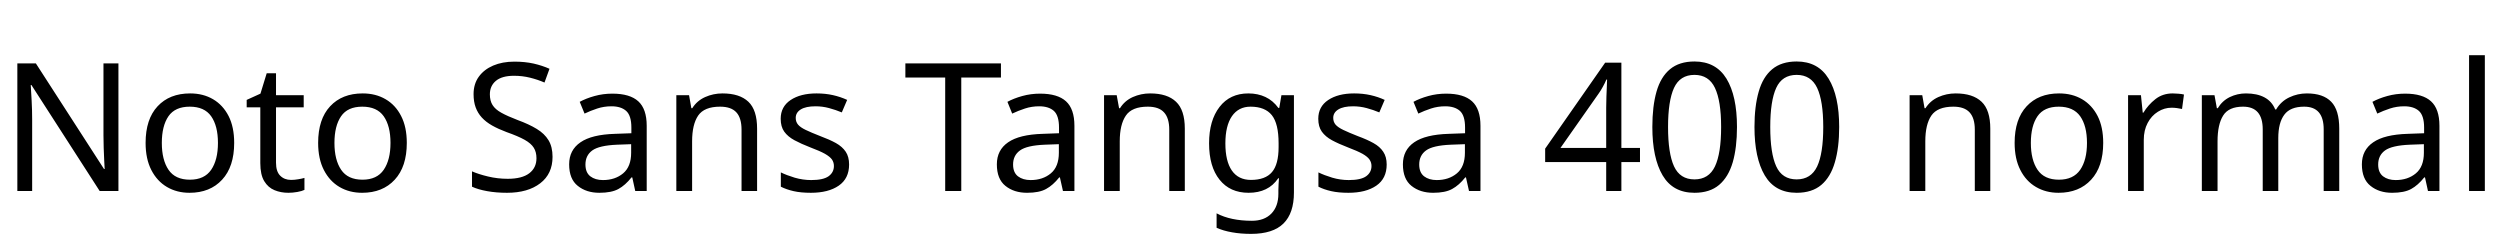 <svg xmlns="http://www.w3.org/2000/svg" xmlns:xlink="http://www.w3.org/1999/xlink" width="335.856" height="32.688"><path fill="black" d="M15.91 8.52L15.91 25.66L13.39 25.66L4.22 11.42L4.13 11.42Q4.18 12.26 4.25 13.51Q4.32 14.76 4.32 16.08L4.32 16.08L4.32 25.66L2.33 25.66L2.33 8.52L4.82 8.52L13.97 22.70L14.06 22.70Q14.04 22.32 14.00 21.55Q13.97 20.78 13.93 19.87Q13.90 18.96 13.90 18.19L13.90 18.19L13.90 8.52L15.91 8.52ZM31.46 19.20L31.46 19.20Q31.46 22.39 29.84 24.14Q28.22 25.90 25.46 25.90L25.46 25.90Q23.76 25.90 22.43 25.12Q21.10 24.34 20.33 22.84Q19.56 21.34 19.56 19.20L19.56 19.20Q19.56 16.01 21.17 14.28Q22.78 12.55 25.54 12.55L25.54 12.55Q27.29 12.55 28.62 13.33Q29.95 14.11 30.71 15.59Q31.46 17.06 31.46 19.20ZM21.74 19.20L21.74 19.20Q21.74 21.48 22.64 22.81Q23.54 24.14 25.51 24.14L25.51 24.14Q27.46 24.14 28.37 22.81Q29.28 21.48 29.28 19.20L29.28 19.20Q29.28 16.92 28.37 15.62Q27.46 14.33 25.49 14.33L25.49 14.33Q23.52 14.33 22.63 15.62Q21.74 16.92 21.74 19.20ZM39.10 24.17L39.10 24.17Q39.58 24.17 40.08 24.08Q40.58 24 40.90 23.90L40.90 23.90L40.90 25.51Q40.56 25.68 39.94 25.79Q39.31 25.90 38.74 25.90L38.74 25.90Q37.73 25.90 36.88 25.55Q36.02 25.20 35.50 24.34Q34.97 23.47 34.97 21.91L34.97 21.91L34.97 14.42L33.14 14.42L33.14 13.42L34.99 12.58L35.83 9.84L37.08 9.84L37.08 12.79L40.80 12.79L40.80 14.42L37.08 14.42L37.08 21.86Q37.08 23.04 37.64 23.60Q38.21 24.17 39.10 24.17ZM54.65 19.20L54.65 19.20Q54.65 22.39 53.03 24.14Q51.41 25.90 48.65 25.90L48.65 25.90Q46.94 25.90 45.61 25.12Q44.28 24.34 43.51 22.84Q42.74 21.34 42.74 19.20L42.74 19.20Q42.74 16.01 44.35 14.28Q45.96 12.55 48.72 12.55L48.72 12.55Q50.47 12.55 51.80 13.33Q53.14 14.11 53.89 15.59Q54.65 17.06 54.65 19.20ZM44.93 19.20L44.93 19.20Q44.93 21.48 45.83 22.81Q46.73 24.14 48.70 24.14L48.70 24.14Q50.64 24.14 51.55 22.81Q52.46 21.48 52.46 19.20L52.46 19.20Q52.46 16.92 51.55 15.62Q50.64 14.33 48.67 14.33L48.67 14.33Q46.70 14.33 45.82 15.62Q44.93 16.92 44.93 19.20ZM74.23 21.07L74.23 21.07Q74.23 23.35 72.58 24.62Q70.92 25.90 68.11 25.90L68.11 25.90Q66.67 25.90 65.45 25.68Q64.22 25.46 63.41 25.08L63.41 25.08L63.41 23.02Q64.27 23.40 65.56 23.71Q66.84 24.02 68.21 24.02L68.21 24.02Q70.13 24.02 71.10 23.28Q72.07 22.54 72.07 21.26L72.07 21.26Q72.07 20.42 71.71 19.85Q71.35 19.27 70.48 18.78Q69.60 18.29 68.04 17.74L68.04 17.74Q66.94 17.33 66.11 16.86Q65.28 16.39 64.73 15.79Q64.18 15.19 63.90 14.42Q63.62 13.66 63.62 12.65L63.62 12.65Q63.62 11.28 64.32 10.31Q65.02 9.34 66.25 8.81Q67.49 8.28 69.10 8.28L69.10 8.28Q70.51 8.28 71.69 8.54Q72.86 8.81 73.82 9.24L73.82 9.24L73.15 11.09Q72.26 10.70 71.22 10.44Q70.18 10.18 69.05 10.18L69.05 10.18Q67.44 10.18 66.62 10.86Q65.81 11.54 65.81 12.67L65.81 12.67Q65.81 13.54 66.17 14.11Q66.53 14.69 67.34 15.14Q68.16 15.60 69.55 16.13L69.55 16.13Q71.06 16.68 72.11 17.32Q73.15 17.95 73.69 18.84Q74.23 19.73 74.23 21.07ZM82.27 12.58L82.27 12.58Q84.62 12.58 85.75 13.61Q86.88 14.64 86.88 16.90L86.88 16.90L86.88 25.66L85.34 25.66L84.94 23.83L84.84 23.83Q84 24.89 83.08 25.39Q82.15 25.90 80.52 25.90L80.52 25.90Q78.77 25.90 77.62 24.97Q76.46 24.05 76.46 22.08L76.46 22.08Q76.46 20.16 77.98 19.12Q79.49 18.07 82.63 17.98L82.63 17.98L84.82 17.90L84.82 17.14Q84.82 15.53 84.12 14.90Q83.42 14.28 82.15 14.28L82.15 14.28Q81.14 14.28 80.23 14.58Q79.32 14.88 78.53 15.26L78.53 15.26L77.88 13.68Q78.72 13.22 79.87 12.90Q81.02 12.58 82.27 12.58ZM84.79 19.37L82.90 19.44Q80.50 19.54 79.57 20.21Q78.65 20.88 78.65 22.10L78.65 22.10Q78.65 23.18 79.31 23.69Q79.97 24.19 81 24.19L81 24.19Q82.63 24.19 83.71 23.29Q84.79 22.39 84.79 20.52L84.79 20.52L84.79 19.37ZM97.06 12.55L97.06 12.55Q99.36 12.55 100.54 13.67Q101.71 14.78 101.71 17.28L101.71 17.28L101.71 25.66L99.62 25.66L99.62 17.42Q99.62 15.86 98.93 15.10Q98.23 14.33 96.74 14.33L96.74 14.33Q94.61 14.33 93.79 15.53Q92.98 16.73 92.98 18.98L92.98 18.98L92.98 25.66L90.86 25.66L90.86 12.79L92.57 12.79L92.88 14.54L93 14.54Q93.62 13.54 94.73 13.04Q95.83 12.55 97.06 12.55ZM114.07 22.10L114.07 22.10Q114.07 23.98 112.68 24.94Q111.29 25.90 108.94 25.90L108.94 25.90Q107.59 25.90 106.62 25.68Q105.65 25.46 104.90 25.08L104.90 25.08L104.90 23.16Q105.67 23.54 106.76 23.87Q107.86 24.19 108.98 24.19L108.98 24.19Q110.59 24.19 111.31 23.68Q112.03 23.16 112.03 22.30L112.03 22.30Q112.03 21.82 111.77 21.43Q111.50 21.05 110.82 20.66Q110.14 20.28 108.86 19.80L108.86 19.80Q107.62 19.32 106.73 18.84Q105.84 18.36 105.36 17.69Q104.88 17.02 104.88 15.96L104.88 15.96Q104.88 14.33 106.21 13.44Q107.54 12.55 109.70 12.55L109.70 12.55Q110.88 12.55 111.90 12.78Q112.92 13.01 113.81 13.42L113.81 13.42L113.09 15.10Q112.27 14.76 111.38 14.52Q110.50 14.28 109.56 14.28L109.56 14.28Q108.26 14.28 107.58 14.70Q106.90 15.12 106.90 15.84L106.90 15.84Q106.90 16.37 107.21 16.74Q107.52 17.11 108.25 17.46Q108.98 17.81 110.21 18.29L110.21 18.29Q111.43 18.74 112.30 19.22Q113.16 19.70 113.62 20.39Q114.07 21.07 114.07 22.10ZM129.14 10.42L129.14 25.66L126.98 25.66L126.98 10.42L121.63 10.42L121.63 8.52L134.47 8.52L134.47 10.42L129.14 10.42ZM139.73 12.58L139.73 12.58Q142.08 12.58 143.21 13.61Q144.34 14.64 144.34 16.90L144.34 16.90L144.34 25.66L142.80 25.66L142.39 23.83L142.30 23.83Q141.46 24.89 140.53 25.39Q139.61 25.90 137.98 25.90L137.98 25.90Q136.22 25.90 135.07 24.97Q133.92 24.05 133.92 22.08L133.92 22.08Q133.92 20.16 135.43 19.12Q136.94 18.07 140.09 17.98L140.09 17.98L142.27 17.90L142.27 17.14Q142.27 15.53 141.58 14.90Q140.88 14.28 139.61 14.28L139.61 14.28Q138.60 14.28 137.69 14.58Q136.78 14.88 135.98 15.26L135.98 15.26L135.34 13.68Q136.18 13.22 137.33 12.90Q138.48 12.58 139.73 12.58ZM142.25 19.37L140.35 19.44Q137.95 19.54 137.03 20.21Q136.10 20.88 136.10 22.10L136.10 22.10Q136.10 23.18 136.76 23.69Q137.42 24.19 138.46 24.19L138.46 24.19Q140.09 24.19 141.17 23.29Q142.25 22.39 142.25 20.52L142.25 20.52L142.25 19.37ZM154.51 12.55L154.51 12.55Q156.82 12.55 157.99 13.67Q159.17 14.78 159.17 17.28L159.17 17.28L159.17 25.66L157.08 25.66L157.08 17.42Q157.08 15.86 156.38 15.10Q155.69 14.33 154.20 14.33L154.20 14.33Q152.06 14.33 151.25 15.53Q150.43 16.73 150.43 18.98L150.43 18.98L150.43 25.66L148.32 25.66L148.32 12.79L150.02 12.79L150.34 14.54L150.46 14.54Q151.08 13.54 152.18 13.04Q153.29 12.55 154.51 12.55ZM167.71 12.55L167.71 12.55Q168.98 12.55 170.00 13.03Q171.02 13.51 171.74 14.50L171.74 14.50L171.86 14.50L172.15 12.79L173.83 12.79L173.83 25.87Q173.83 28.63 172.43 30.02Q171.02 31.42 168.07 31.42L168.07 31.42Q166.68 31.42 165.52 31.21Q164.35 31.01 163.44 30.60L163.44 30.60L163.44 28.66Q165.34 29.66 168.19 29.66L168.19 29.66Q169.85 29.66 170.80 28.69Q171.74 27.72 171.74 26.04L171.74 26.04L171.74 25.54Q171.74 25.25 171.77 24.71Q171.79 24.17 171.82 23.95L171.82 23.95L171.72 23.95Q171.05 24.94 170.05 25.42Q169.06 25.90 167.74 25.90L167.74 25.90Q165.24 25.90 163.84 24.14Q162.43 22.39 162.43 19.25L162.43 19.25Q162.43 16.18 163.84 14.36Q165.24 12.55 167.71 12.55ZM168 14.33L168 14.33Q166.39 14.33 165.50 15.61Q164.62 16.90 164.62 19.27L164.62 19.27Q164.62 21.65 165.49 22.91Q166.37 24.17 168.05 24.17L168.05 24.17Q169.99 24.17 170.88 23.12Q171.77 22.08 171.77 19.75L171.77 19.75L171.77 19.25Q171.77 16.61 170.86 15.47Q169.94 14.33 168 14.33ZM186.29 22.10L186.29 22.10Q186.29 23.98 184.90 24.94Q183.50 25.90 181.15 25.90L181.15 25.90Q179.81 25.90 178.84 25.68Q177.86 25.46 177.12 25.08L177.12 25.08L177.12 23.16Q177.89 23.54 178.98 23.87Q180.07 24.19 181.20 24.19L181.20 24.19Q182.81 24.19 183.53 23.68Q184.25 23.16 184.25 22.30L184.25 22.30Q184.25 21.82 183.98 21.43Q183.72 21.05 183.04 20.66Q182.35 20.28 181.08 19.80L181.08 19.80Q179.83 19.32 178.94 18.84Q178.06 18.36 177.58 17.69Q177.10 17.02 177.10 15.96L177.10 15.96Q177.10 14.33 178.43 13.44Q179.76 12.55 181.92 12.55L181.92 12.55Q183.10 12.55 184.12 12.78Q185.14 13.01 186.02 13.42L186.02 13.42L185.30 15.10Q184.49 14.76 183.60 14.52Q182.71 14.28 181.78 14.28L181.78 14.28Q180.48 14.28 179.80 14.70Q179.11 15.12 179.11 15.84L179.11 15.84Q179.11 16.37 179.42 16.74Q179.74 17.11 180.47 17.46Q181.20 17.81 182.42 18.29L182.42 18.29Q183.65 18.74 184.51 19.22Q185.38 19.70 185.83 20.39Q186.29 21.07 186.29 22.10ZM194.28 12.58L194.28 12.58Q196.63 12.58 197.76 13.61Q198.89 14.64 198.89 16.90L198.89 16.90L198.89 25.66L197.35 25.66L196.94 23.83L196.85 23.83Q196.01 24.89 195.08 25.39Q194.16 25.90 192.53 25.90L192.53 25.90Q190.78 25.90 189.62 24.97Q188.47 24.05 188.47 22.08L188.47 22.08Q188.47 20.16 189.98 19.12Q191.50 18.07 194.64 17.98L194.64 17.98L196.82 17.90L196.82 17.14Q196.82 15.53 196.13 14.90Q195.43 14.28 194.16 14.28L194.16 14.28Q193.15 14.28 192.24 14.58Q191.33 14.88 190.54 15.26L190.54 15.26L189.89 13.68Q190.73 13.22 191.88 12.90Q193.03 12.58 194.28 12.58ZM196.80 19.37L194.90 19.44Q192.50 19.54 191.58 20.21Q190.66 20.88 190.66 22.10L190.66 22.10Q190.66 23.18 191.32 23.69Q191.98 24.19 193.01 24.19L193.01 24.19Q194.64 24.19 195.72 23.29Q196.80 22.39 196.80 20.52L196.80 20.52L196.80 19.37ZM220.32 19.87L220.32 21.77L217.82 21.77L217.82 25.66L215.78 25.66L215.78 21.77L207.58 21.77L207.58 19.97L215.64 8.42L217.82 8.42L217.82 19.87L220.32 19.87ZM215.78 19.87L215.78 14.47Q215.78 13.63 215.81 12.98Q215.83 12.34 215.86 11.77Q215.88 11.21 215.90 10.68L215.90 10.68L215.81 10.68Q215.62 11.14 215.33 11.66Q215.04 12.19 214.78 12.55L214.78 12.55L209.64 19.87L215.78 19.87ZM233.35 17.06L233.35 17.06Q233.35 19.82 232.78 21.80Q232.20 23.78 230.95 24.84Q229.70 25.90 227.64 25.90L227.64 25.90Q224.74 25.90 223.36 23.56Q221.98 21.22 221.98 17.06L221.98 17.06Q221.98 14.28 222.54 12.31Q223.10 10.34 224.35 9.30Q225.60 8.26 227.64 8.26L227.64 8.26Q230.52 8.26 231.94 10.57Q233.35 12.89 233.35 17.06ZM224.09 17.06L224.09 17.06Q224.09 20.59 224.89 22.34Q225.70 24.10 227.64 24.10L227.64 24.10Q229.56 24.10 230.39 22.36Q231.22 20.62 231.22 17.06L231.22 17.06Q231.22 13.56 230.39 11.81Q229.56 10.06 227.64 10.06L227.64 10.06Q225.70 10.06 224.89 11.81Q224.09 13.56 224.09 17.06ZM247.08 17.06L247.08 17.06Q247.08 19.82 246.50 21.80Q245.93 23.78 244.68 24.84Q243.43 25.90 241.37 25.90L241.37 25.90Q238.46 25.90 237.08 23.56Q235.70 21.22 235.70 17.06L235.70 17.06Q235.70 14.28 236.27 12.31Q236.83 10.34 238.08 9.30Q239.33 8.26 241.37 8.26L241.37 8.26Q244.25 8.26 245.66 10.57Q247.08 12.89 247.08 17.06ZM237.82 17.06L237.82 17.06Q237.82 20.59 238.62 22.34Q239.42 24.10 241.37 24.10L241.37 24.10Q243.29 24.10 244.12 22.36Q244.94 20.62 244.94 17.06L244.94 17.06Q244.94 13.56 244.12 11.81Q243.29 10.06 241.37 10.06L241.37 10.06Q239.42 10.06 238.62 11.81Q237.82 13.56 237.82 17.06ZM262.73 12.55L262.73 12.55Q265.03 12.55 266.21 13.67Q267.38 14.78 267.38 17.28L267.38 17.28L267.38 25.66L265.30 25.66L265.30 17.42Q265.30 15.86 264.60 15.10Q263.90 14.33 262.42 14.33L262.42 14.33Q260.28 14.33 259.46 15.53Q258.65 16.73 258.65 18.98L258.65 18.98L258.65 25.66L256.54 25.66L256.54 12.79L258.24 12.79L258.55 14.54L258.67 14.54Q259.30 13.54 260.40 13.04Q261.50 12.55 262.73 12.55ZM282.55 19.20L282.55 19.20Q282.55 22.39 280.93 24.14Q279.31 25.90 276.55 25.90L276.55 25.90Q274.85 25.90 273.52 25.12Q272.18 24.34 271.42 22.84Q270.65 21.34 270.65 19.20L270.65 19.20Q270.65 16.01 272.26 14.28Q273.86 12.55 276.62 12.55L276.62 12.55Q278.38 12.55 279.71 13.33Q281.04 14.11 281.80 15.59Q282.55 17.06 282.55 19.20ZM272.83 19.20L272.83 19.20Q272.83 21.48 273.73 22.81Q274.63 24.14 276.60 24.14L276.60 24.14Q278.54 24.14 279.46 22.81Q280.37 21.48 280.37 19.20L280.37 19.20Q280.37 16.92 279.46 15.62Q278.54 14.33 276.58 14.33L276.58 14.33Q274.61 14.33 273.72 15.62Q272.83 16.92 272.83 19.20ZM291.89 12.55L291.89 12.55Q292.25 12.55 292.67 12.59Q293.09 12.62 293.40 12.70L293.40 12.70L293.14 14.64Q292.82 14.57 292.45 14.52Q292.08 14.47 291.74 14.47L291.74 14.47Q290.76 14.47 289.90 15.01Q289.03 15.55 288.52 16.52Q288 17.50 288 18.79L288 18.79L288 25.66L285.89 25.66L285.89 12.79L287.62 12.79L287.86 15.14L287.95 15.14Q288.58 14.09 289.56 13.32Q290.54 12.55 291.89 12.55ZM309.91 12.55L309.91 12.55Q312.10 12.55 313.18 13.67Q314.26 14.78 314.26 17.28L314.26 17.28L314.26 25.66L312.17 25.66L312.17 17.38Q312.17 14.33 309.55 14.33L309.55 14.33Q307.68 14.33 306.88 15.41Q306.07 16.49 306.07 18.55L306.07 18.55L306.07 25.66L303.98 25.66L303.98 17.38Q303.98 14.33 301.34 14.33L301.34 14.33Q299.40 14.33 298.66 15.53Q297.91 16.73 297.91 18.98L297.91 18.98L297.91 25.66L295.80 25.66L295.80 12.79L297.50 12.79L297.82 14.54L297.94 14.54Q298.54 13.54 299.56 13.04Q300.58 12.55 301.73 12.55L301.73 12.55Q303.22 12.55 304.21 13.08Q305.21 13.61 305.66 14.71L305.66 14.71L305.78 14.71Q306.43 13.61 307.55 13.08Q308.66 12.55 309.91 12.55ZM323.11 12.58L323.11 12.58Q325.46 12.58 326.59 13.61Q327.72 14.64 327.72 16.90L327.72 16.90L327.72 25.66L326.18 25.66L325.78 23.83L325.68 23.83Q324.84 24.89 323.92 25.39Q322.99 25.90 321.36 25.90L321.36 25.90Q319.61 25.90 318.46 24.97Q317.30 24.05 317.30 22.08L317.30 22.08Q317.30 20.16 318.82 19.12Q320.33 18.07 323.47 17.98L323.47 17.98L325.66 17.90L325.66 17.14Q325.66 15.53 324.96 14.90Q324.26 14.28 322.99 14.28L322.99 14.28Q321.98 14.28 321.07 14.58Q320.16 14.88 319.37 15.26L319.37 15.26L318.72 13.68Q319.56 13.22 320.71 12.90Q321.86 12.58 323.11 12.58ZM325.63 19.37L323.74 19.44Q321.34 19.54 320.41 20.21Q319.49 20.88 319.49 22.10L319.49 22.10Q319.49 23.18 320.15 23.69Q320.81 24.19 321.84 24.19L321.84 24.19Q323.47 24.19 324.55 23.29Q325.63 22.39 325.63 20.52L325.63 20.52L325.63 19.37ZM333.82 7.42L333.82 25.66L331.70 25.66L331.70 7.42L333.82 7.42Z"/></svg>